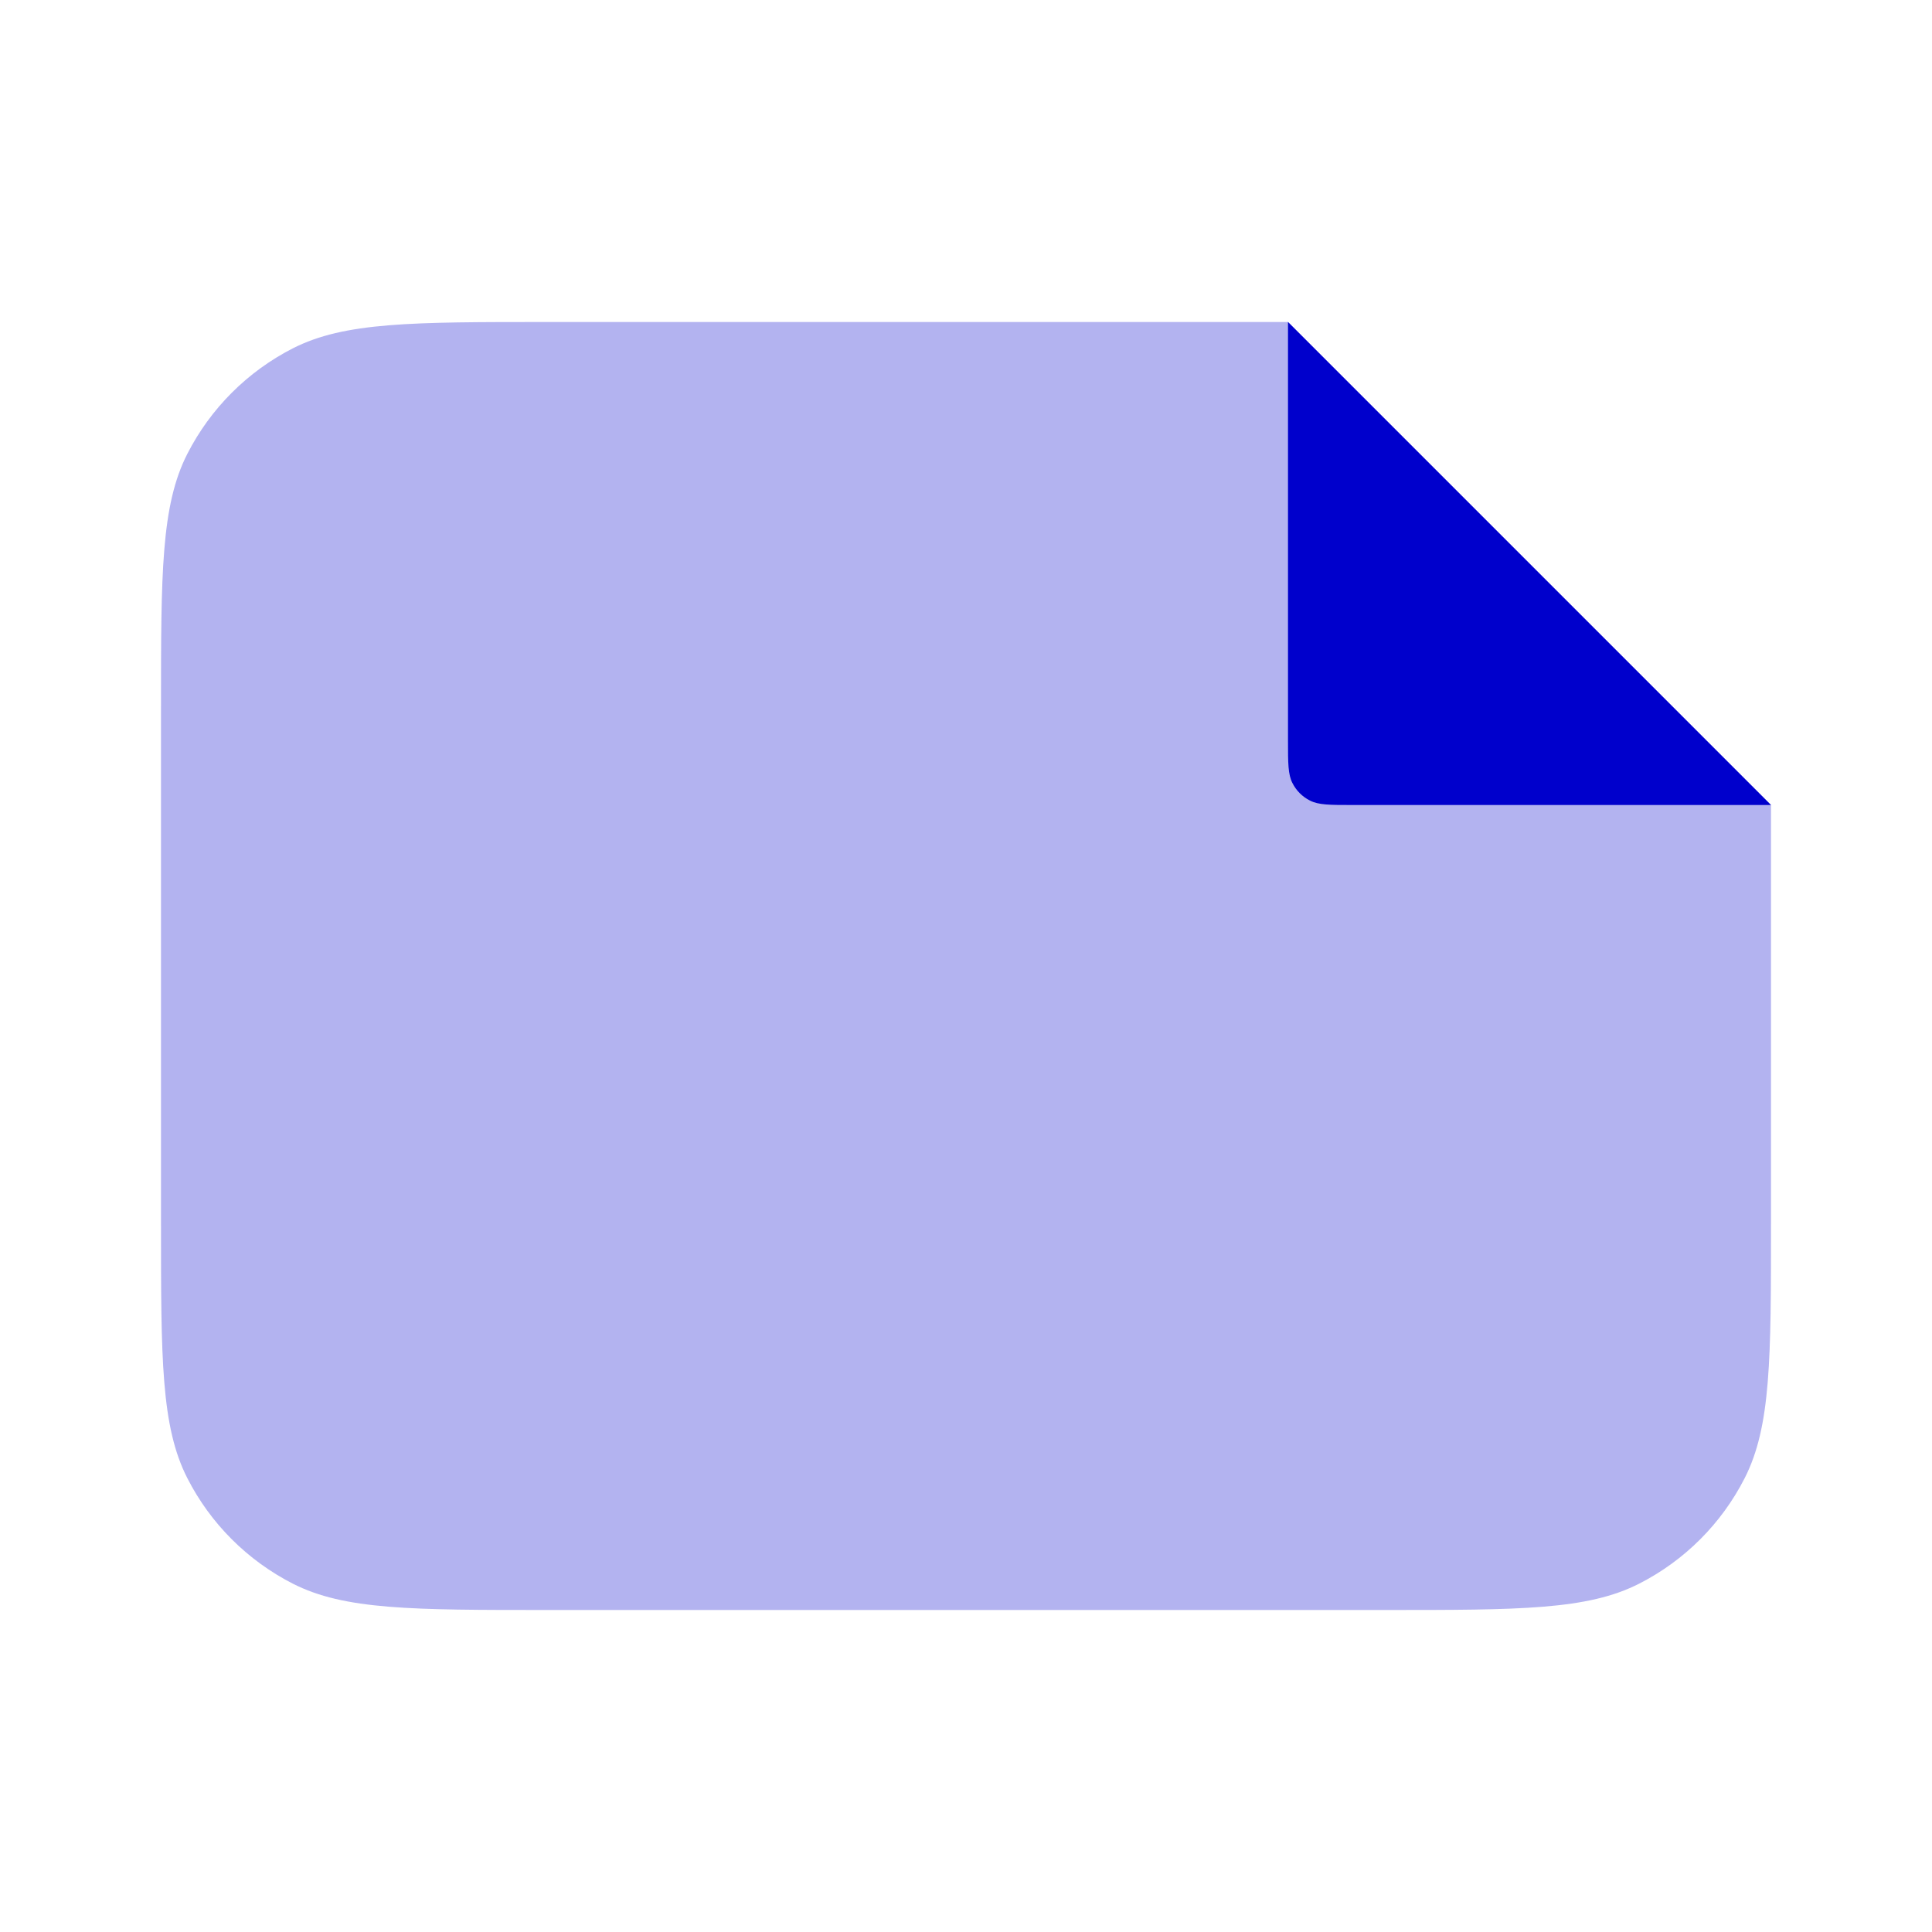 <svg width="24" height="24" viewBox="0 0 24 24" fill="none" xmlns="http://www.w3.org/2000/svg">
<path opacity="0.3" fill-rule="evenodd" clip-rule="evenodd" d="M22 15.2V10L16 4H6.8C5.12 4 4.28 4 3.638 4.327C3.074 4.615 2.615 5.074 2.327 5.638C2 6.28 2 7.12 2 8.8V15.2C2 16.88 2 17.72 2.327 18.362C2.615 18.927 3.074 19.385 3.638 19.673C4.28 20 5.12 20 6.8 20H17.2C18.88 20 19.72 20 20.362 19.673C20.927 19.385 21.385 18.927 21.673 18.362C22 17.72 22 16.88 22 15.2Z" fill="#0000CC"/>
<path fill-rule="evenodd" clip-rule="evenodd" d="M16.8 10H22L16 4V9.2C16 9.48 16 9.62 16.055 9.727C16.102 9.821 16.179 9.898 16.273 9.945C16.38 10 16.52 10 16.8 10Z" fill="#0000CC"/>
</svg>
